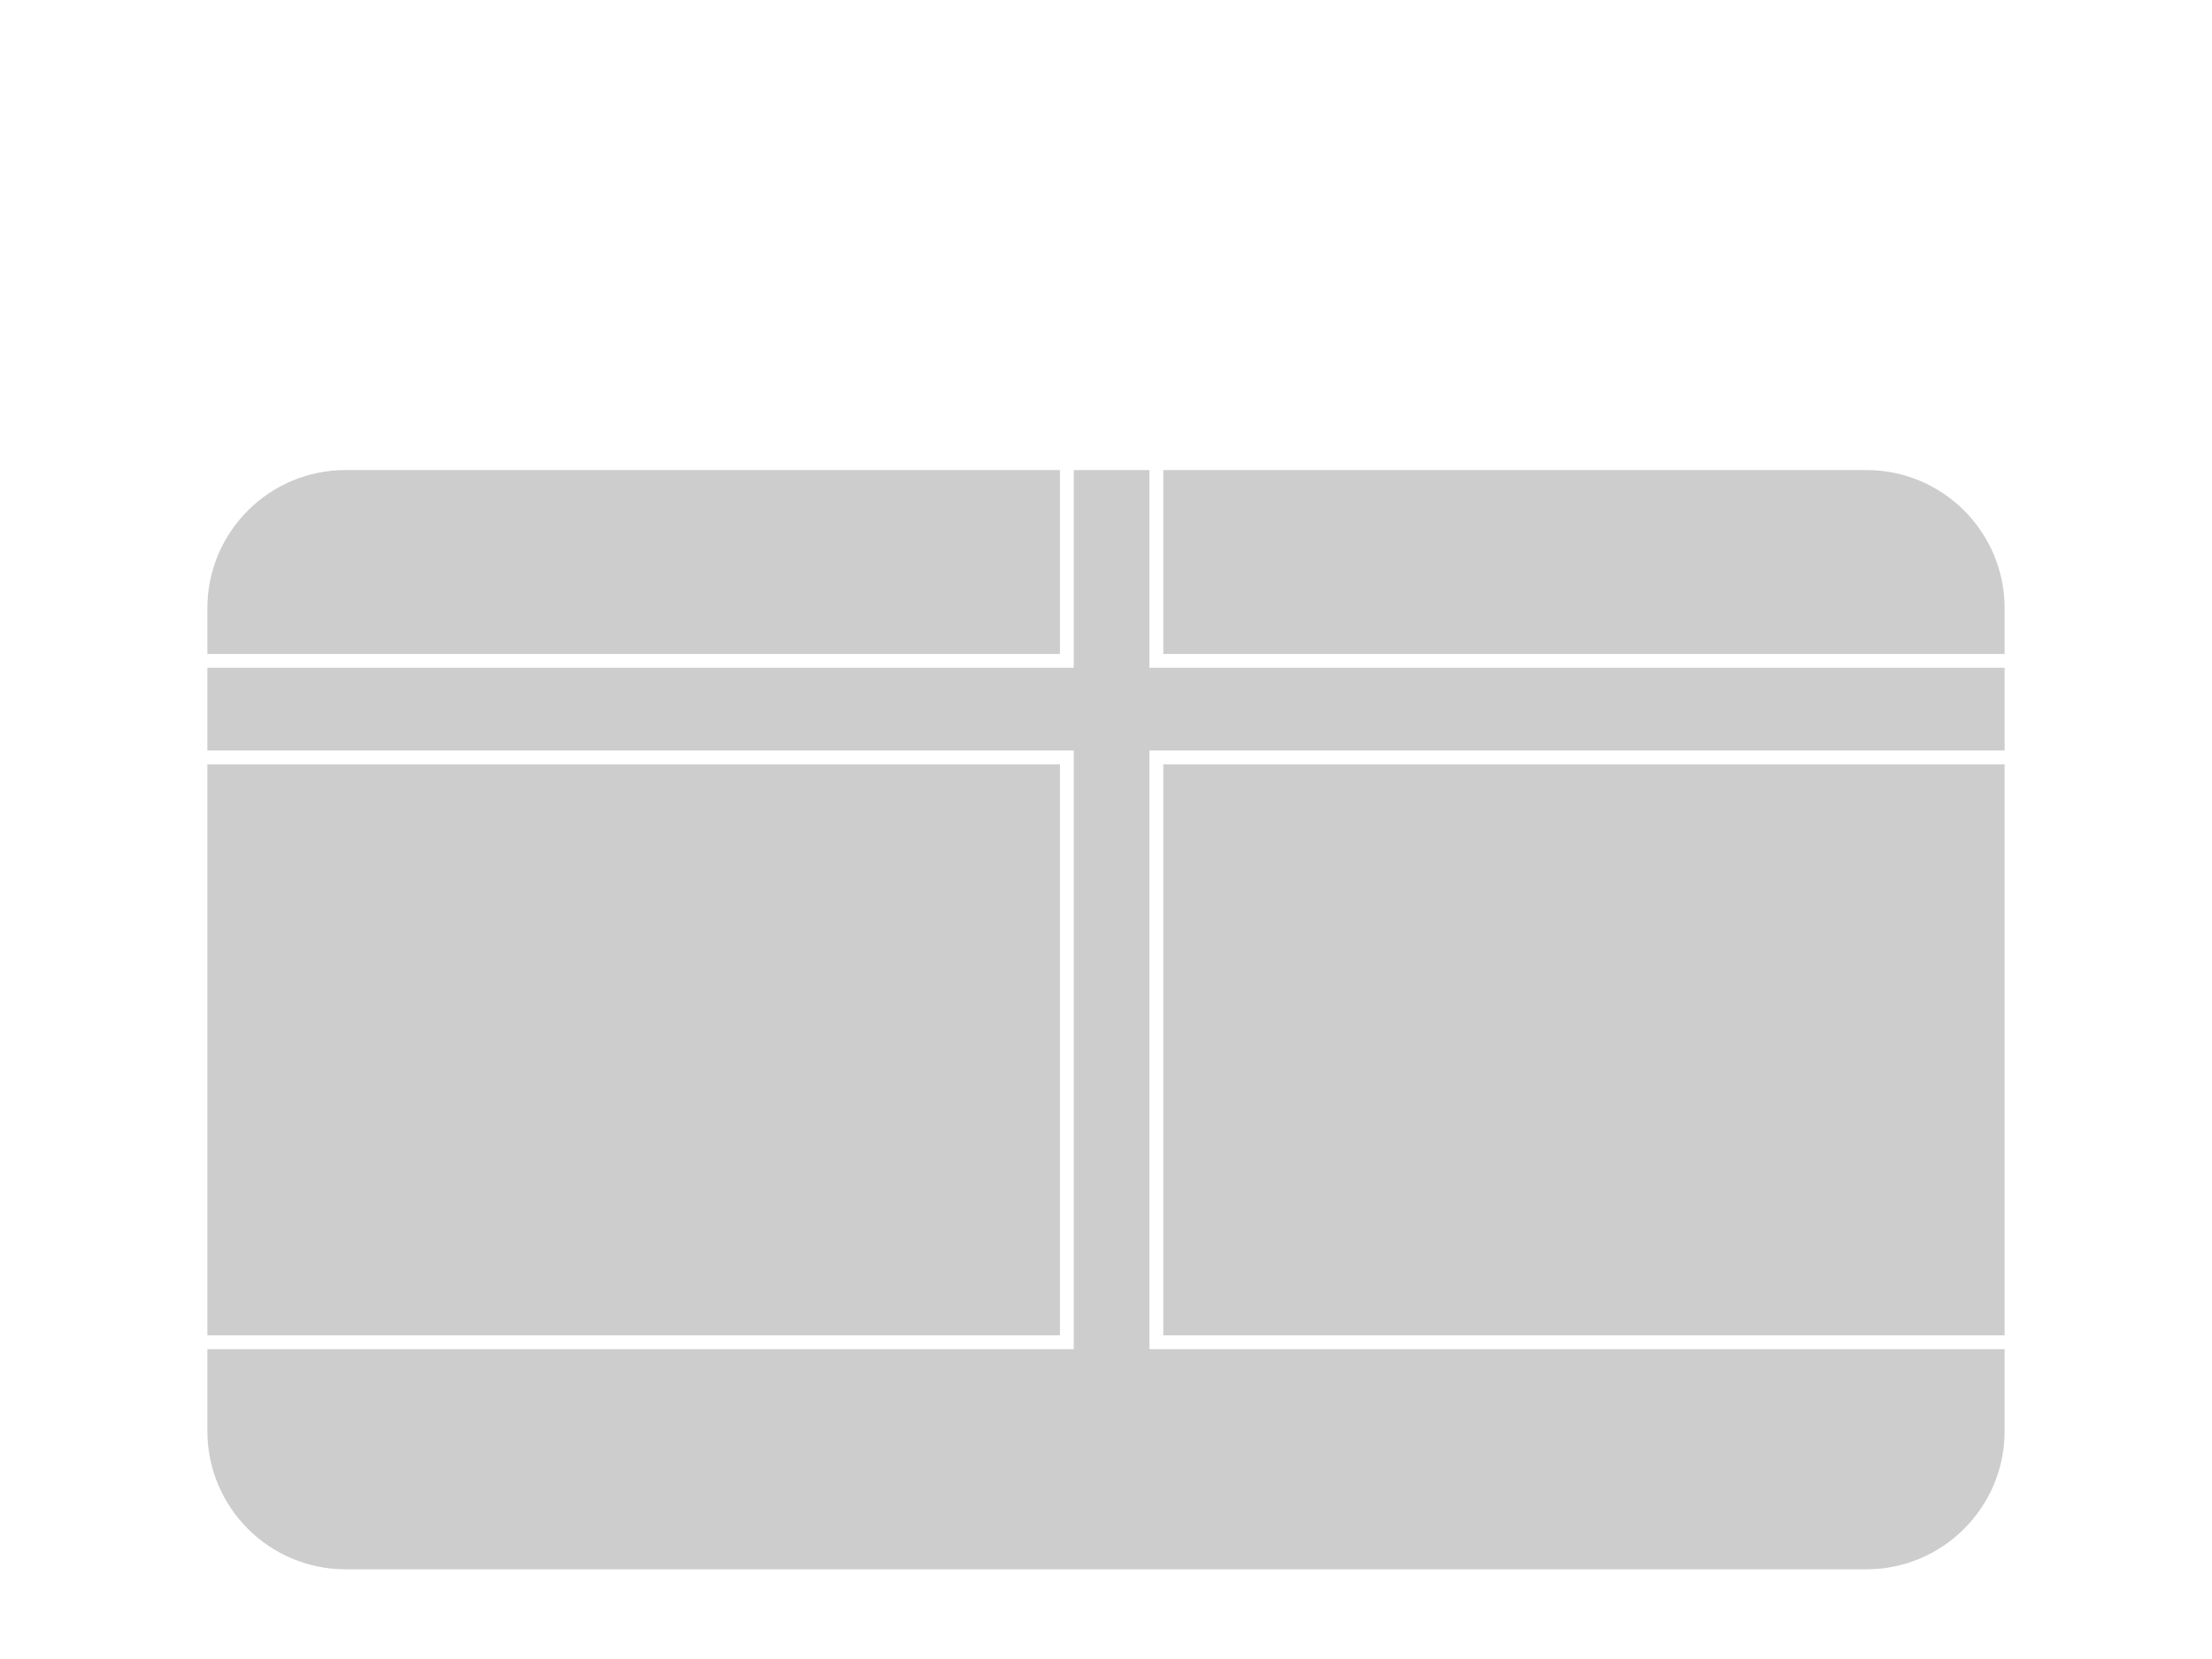 <?xml version="1.0" encoding="UTF-8"?>
<svg width="160px" height="120px" viewBox="0 0 160 120" version="1.1" xmlns="http://www.w3.org/2000/svg" xmlns:xlink="http://www.w3.org/1999/xlink">
    <!-- Generator: Sketch 60.1 (88133) - https://sketch.com -->
    <title>VideoWall-icon</title>
    <desc>Created with Sketch.</desc>
    <defs>
        <filter x="-23.1%" y="-37.7%" width="146.2%" height="175.5%" filterUnits="objectBoundingBox" id="filter-1">
            <feGaussianBlur stdDeviation="10" in="SourceGraphic"></feGaussianBlur>
        </filter>
        <linearGradient x1="50%" y1="0%" x2="50%" y2="100%" id="linearGradient-2">
            <stop stop-color="#596E9B" stop-opacity="0.25" offset="0.282%"></stop>
            <stop stop-color="#0D1424" stop-opacity="0.25" offset="100%"></stop>
        </linearGradient>
        <path d="M76.667,49.286 L76.667,92.588 L6.11066753e-13,92.588 L6.11066753e-13,49.286 L76.667,49.286 Z M158.81,49.286 L158.81,92.588 L82.143,92.588 L82.143,49.286 L158.81,49.286 Z M76.667,-8.17124146e-14 L76.667,43.302 L6.11066753e-13,43.302 L6.11066753e-13,-8.17124146e-14 L76.667,-8.17124146e-14 Z M158.81,-8.17124146e-14 L158.81,43.302 L82.143,43.302 L82.143,-8.17124146e-14 L158.81,-8.17124146e-14 Z" id="path-3"></path>
    </defs>
    <g id="VideoWall-icon" stroke="none" stroke-width="1" fill="none" fill-rule="evenodd">
        <g transform="translate(1, 5)">
            <path d="M24,29 L134,29 C139.523,29 144,33.477 144,39 L144,98.512 C144,104.035 139.523,108.512 134,108.512 L24,108.512 C18.477,108.512 14,104.035 14,98.512 L14,39 C14,33.477 18.477,29 24,29 Z" id="Rectangle" fill-opacity="0.2" fill="#09090A" filter="url(#filter-1)"></path>
            <mask id="mask-4" fill="white">
                <use xlink:href="#path-3"></use>
            </mask>
            <path stroke="#FFFFFF" d="M76.167,49.786 L0.5,49.786 L0.5,92.088 L76.167,92.088 L76.167,49.786 Z M158.31,49.786 L82.643,49.786 L82.643,92.088 L158.31,92.088 L158.31,49.786 Z M76.167,0.5 L0.5,0.5 L0.5,42.802 L76.167,42.802 L76.167,0.5 Z M158.31,0.5 L82.643,0.5 L82.643,42.802 L158.31,42.802 L158.31,0.5 Z"></path>
        </g>
    </g>
</svg>